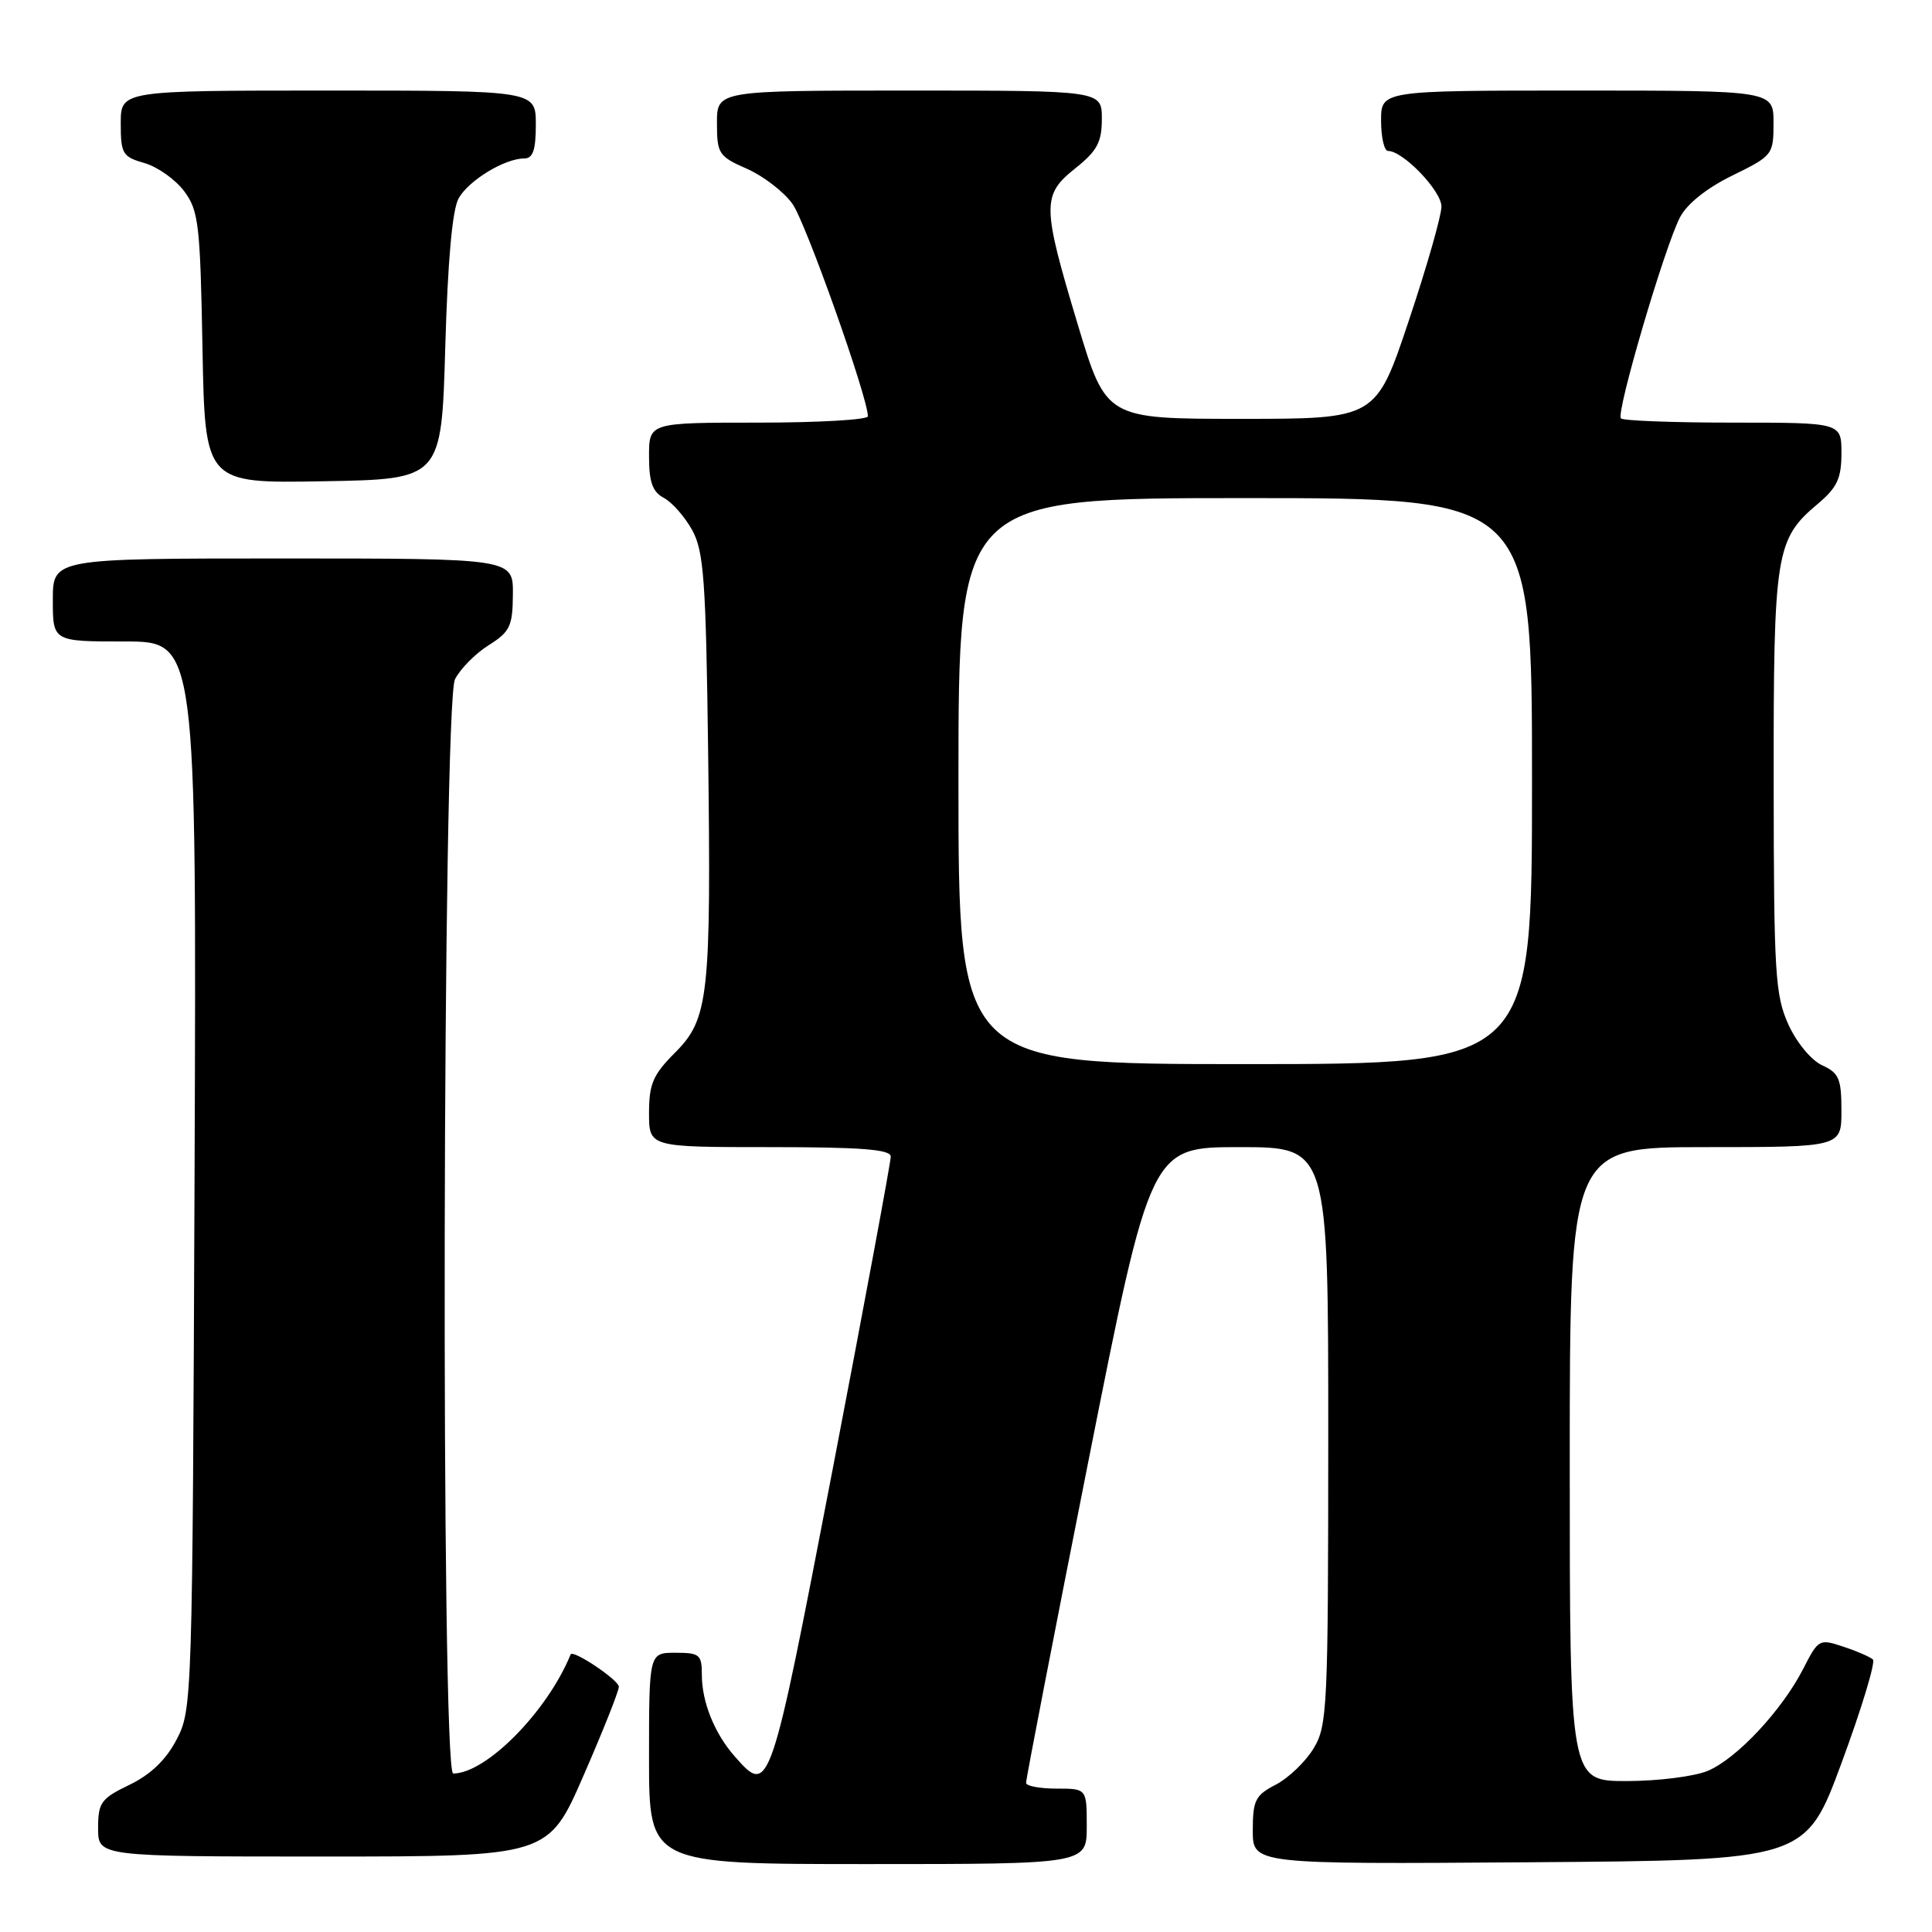 <?xml version="1.0" encoding="UTF-8" standalone="no"?>
<!DOCTYPE svg PUBLIC "-//W3C//DTD SVG 1.1//EN" "http://www.w3.org/Graphics/SVG/1.1/DTD/svg11.dtd" >
<svg xmlns="http://www.w3.org/2000/svg" xmlns:xlink="http://www.w3.org/1999/xlink" version="1.1" viewBox="0 0 256 256">
 <g >
 <path fill="currentColor"
d=" M 144.00 242.00 C 144.00 237.00 144.00 237.00 140.00 237.00 C 137.80 237.00 135.98 236.66 135.96 236.25 C 135.93 235.84 139.64 216.71 144.19 193.75 C 152.47 152.00 152.47 152.00 164.23 152.00 C 176.00 152.00 176.00 152.00 176.00 190.25 C 175.99 226.42 175.89 228.67 174.04 231.70 C 172.97 233.46 170.72 235.61 169.04 236.48 C 166.34 237.88 166.00 238.55 166.00 242.54 C 166.00 247.02 166.00 247.02 202.63 246.76 C 239.26 246.50 239.26 246.50 244.05 233.50 C 246.69 226.35 248.54 220.22 248.17 219.89 C 247.80 219.55 246.04 218.78 244.24 218.19 C 241.07 217.13 240.94 217.20 238.95 221.10 C 236.13 226.62 230.13 233.04 226.28 234.65 C 224.51 235.39 219.67 236.00 215.53 236.00 C 208.00 236.00 208.00 236.00 208.00 194.00 C 208.00 152.00 208.00 152.00 226.00 152.00 C 244.00 152.00 244.00 152.00 244.00 147.16 C 244.00 142.94 243.67 142.17 241.45 141.16 C 240.01 140.50 238.06 138.15 236.97 135.75 C 235.22 131.88 235.04 128.99 235.02 103.72 C 235.00 73.21 235.27 71.47 240.86 66.77 C 243.43 64.61 244.00 63.39 244.00 60.06 C 244.00 56.00 244.00 56.00 229.67 56.00 C 221.78 56.00 215.08 55.75 214.78 55.44 C 214.09 54.76 220.55 32.77 222.60 28.81 C 223.52 27.02 226.15 24.92 229.54 23.26 C 234.89 20.64 235.00 20.50 235.00 16.29 C 235.00 12.00 235.00 12.00 209.00 12.00 C 183.00 12.00 183.00 12.00 183.00 16.00 C 183.00 18.20 183.42 20.00 183.92 20.00 C 185.92 20.00 191.00 25.29 191.00 27.37 C 191.00 28.57 189.05 35.40 186.66 42.53 C 182.32 55.50 182.32 55.50 164.44 55.50 C 146.57 55.50 146.57 55.50 142.81 43.00 C 138.06 27.20 138.04 25.85 142.50 22.29 C 145.38 19.99 146.00 18.84 146.00 15.75 C 146.00 12.00 146.00 12.00 120.50 12.00 C 95.00 12.00 95.00 12.00 95.00 16.31 C 95.00 20.37 95.23 20.72 98.98 22.37 C 101.16 23.33 103.88 25.43 105.01 27.02 C 106.77 29.48 115.00 52.68 115.00 55.16 C 115.00 55.62 108.47 56.00 100.50 56.00 C 86.00 56.00 86.00 56.00 86.00 60.46 C 86.00 63.90 86.46 65.18 87.99 65.99 C 89.08 66.58 90.77 68.51 91.74 70.28 C 93.26 73.07 93.54 76.97 93.83 99.50 C 94.24 132.09 93.92 135.01 89.42 139.51 C 86.53 142.40 86.00 143.64 86.00 147.47 C 86.00 152.00 86.00 152.00 102.00 152.00 C 114.12 152.00 118.01 152.30 118.03 153.25 C 118.04 153.94 114.57 172.61 110.32 194.75 C 102.04 237.77 101.97 237.98 97.37 232.75 C 94.69 229.72 93.00 225.53 93.00 221.95 C 93.00 219.24 92.71 219.00 89.50 219.00 C 86.00 219.00 86.00 219.00 86.00 233.00 C 86.00 247.00 86.00 247.00 115.00 247.00 C 144.00 247.00 144.00 247.00 144.00 242.00 Z  M 77.33 235.25 C 79.91 229.34 82.01 224.05 82.00 223.50 C 81.99 222.61 75.90 218.53 75.61 219.22 C 72.54 226.77 64.42 235.00 60.05 235.00 C 58.40 235.00 58.63 93.28 60.29 90.00 C 60.99 88.63 62.99 86.60 64.74 85.50 C 67.58 83.72 67.93 82.98 67.96 78.75 C 68.00 74.00 68.00 74.00 37.50 74.00 C 7.00 74.00 7.00 74.00 7.00 79.50 C 7.00 85.00 7.00 85.00 16.53 85.00 C 26.05 85.00 26.05 85.00 25.78 155.75 C 25.50 225.38 25.47 226.56 23.40 230.50 C 21.99 233.20 19.96 235.14 17.15 236.50 C 13.38 238.32 13.00 238.84 13.00 242.25 C 13.00 246.00 13.00 246.00 42.82 246.00 C 72.65 246.00 72.65 246.00 77.33 235.25 Z  M 59.00 46.00 C 59.33 34.47 59.94 27.74 60.78 26.26 C 62.14 23.88 66.88 21.00 69.45 21.00 C 70.62 21.00 71.00 19.90 71.00 16.50 C 71.00 12.00 71.00 12.00 43.50 12.00 C 16.00 12.00 16.00 12.00 16.00 16.36 C 16.00 20.38 16.24 20.78 19.15 21.61 C 20.88 22.11 23.24 23.78 24.40 25.33 C 26.32 27.90 26.53 29.70 26.83 46.10 C 27.16 64.05 27.16 64.05 42.83 63.77 C 58.50 63.50 58.50 63.50 59.00 46.00 Z  M 127.00 103.50 C 127.00 66.00 127.00 66.00 165.00 66.00 C 203.00 66.00 203.00 66.00 203.00 103.50 C 203.00 141.00 203.00 141.00 165.00 141.00 C 127.00 141.00 127.00 141.00 127.00 103.50 Z "/>
</g>
</svg>
